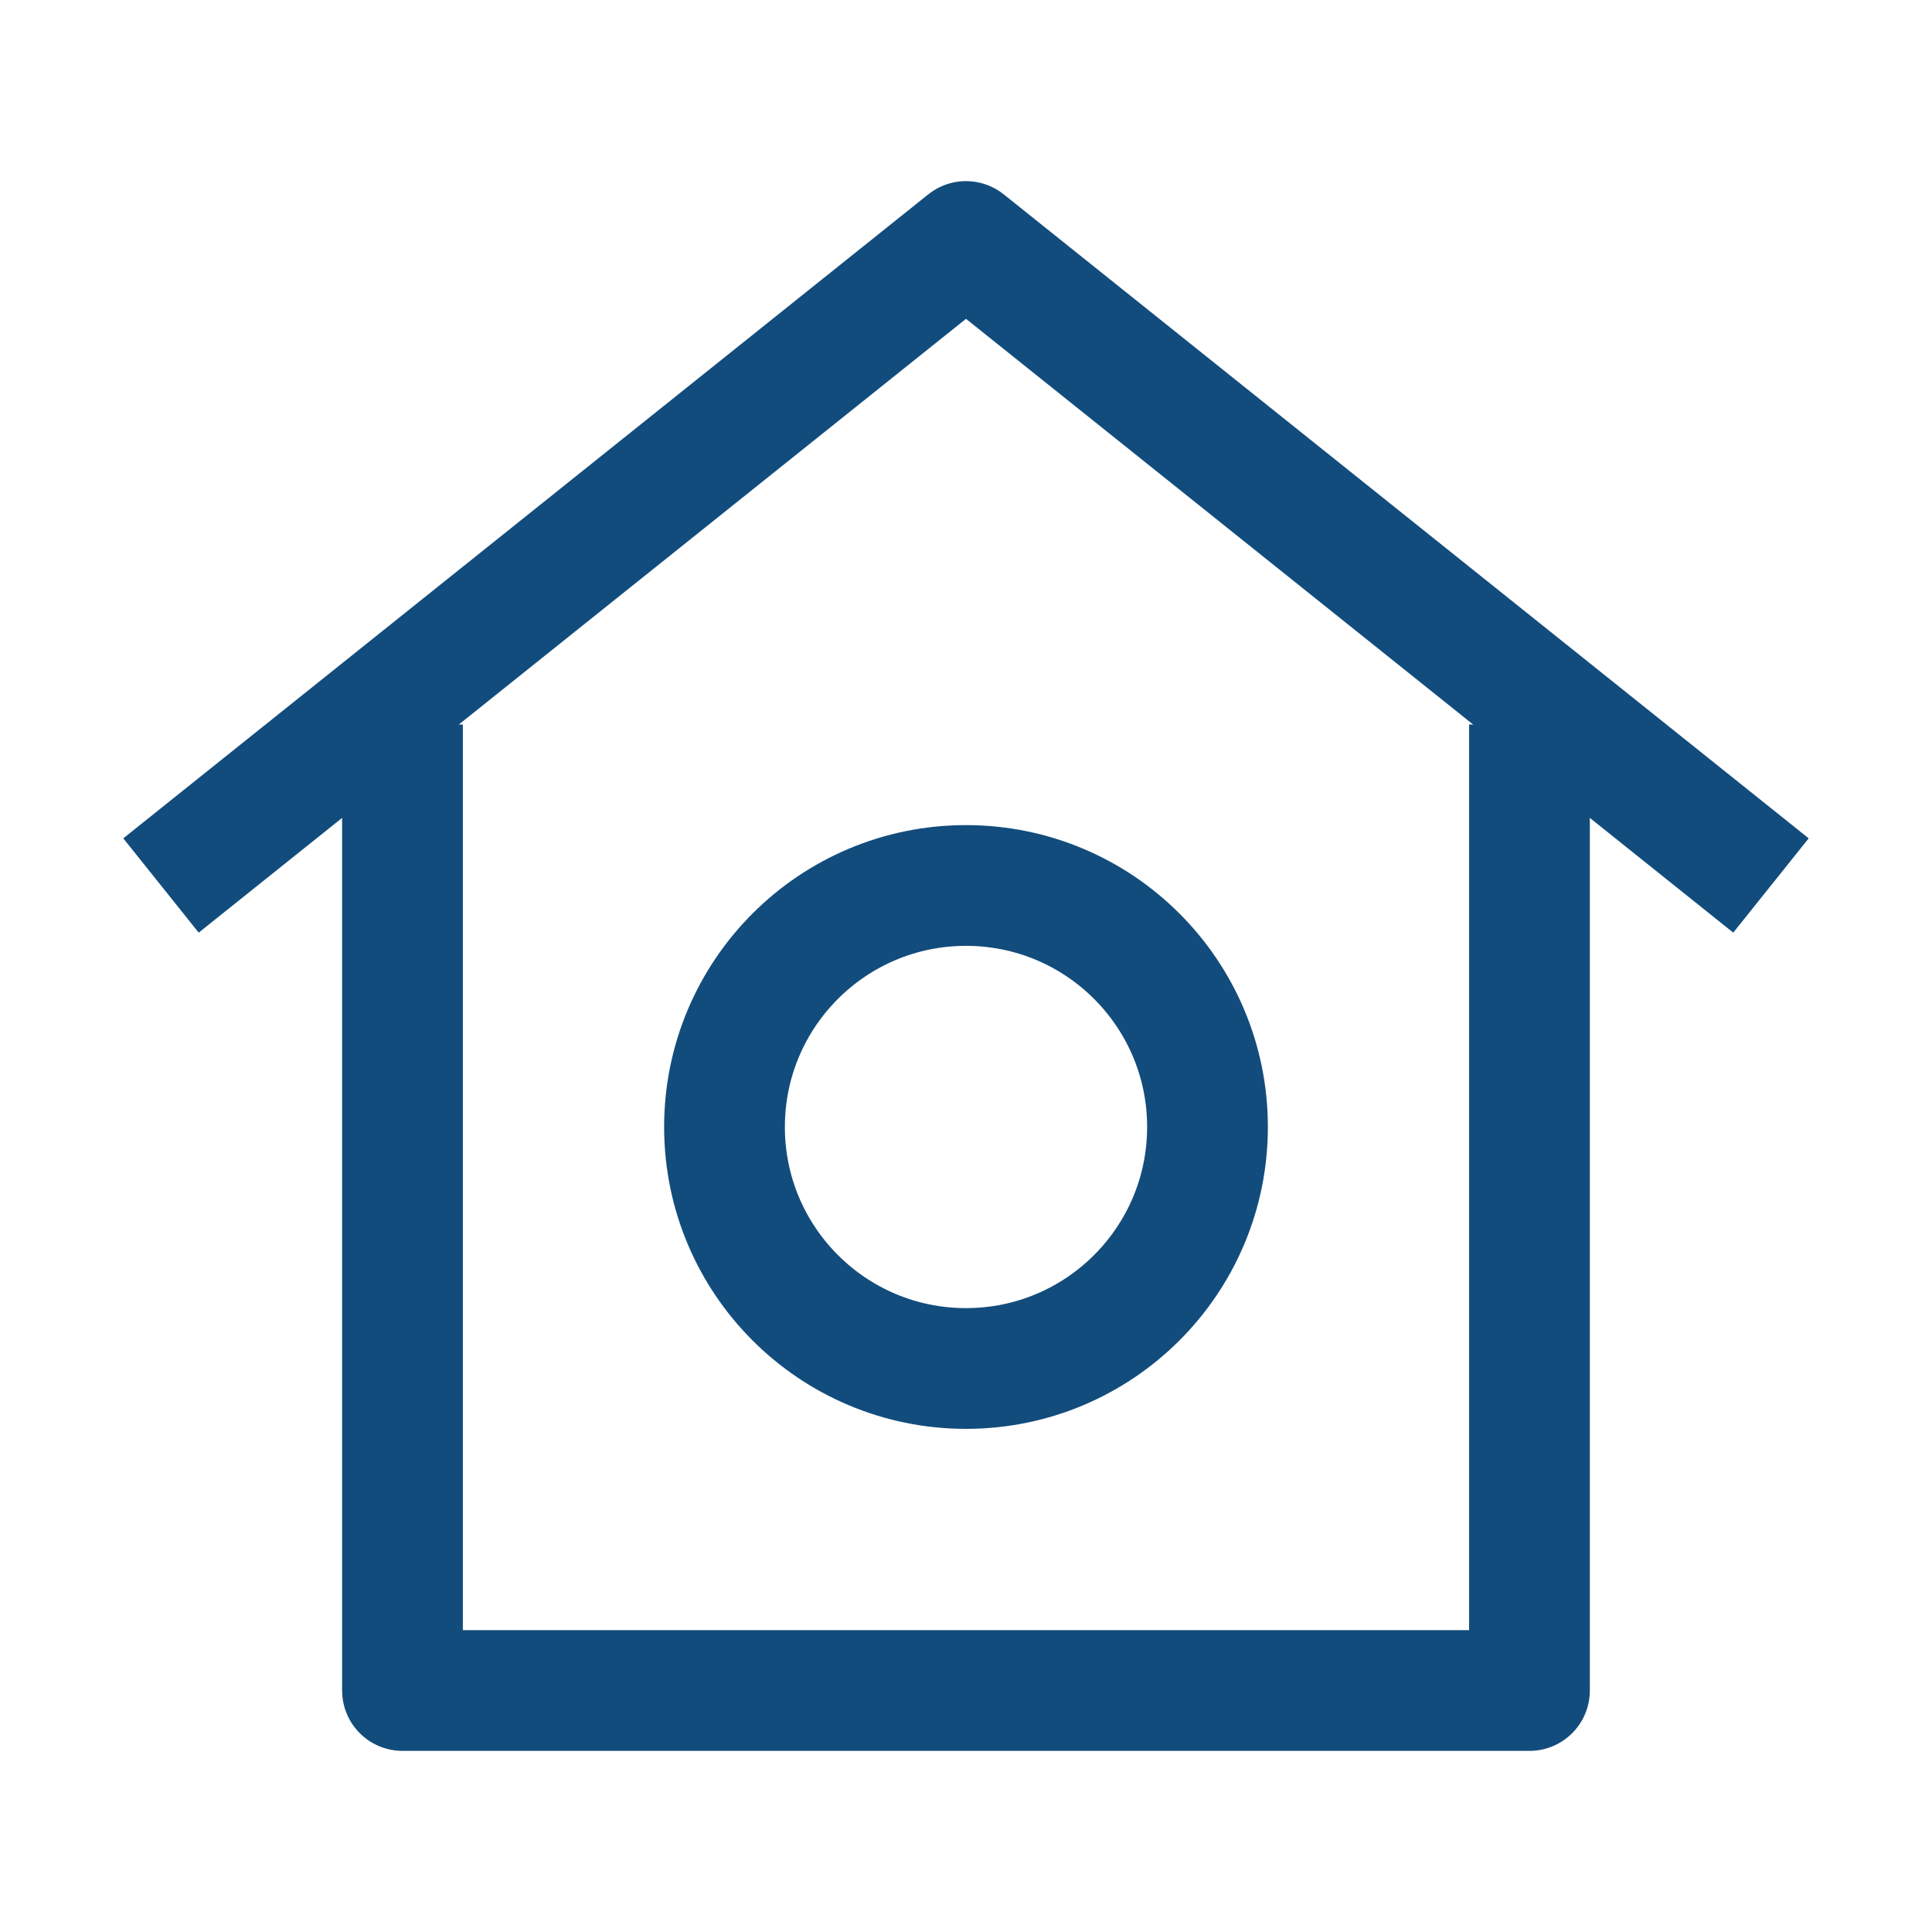 <svg width="40" height="40" viewBox="0 0 40 40" fill="none" xmlns="http://www.w3.org/2000/svg">
<path d="M3.333 18.333L20 5L36.666 18.333" stroke="#124C7C" stroke-width="2.5" stroke-linejoin="round"/>
<path d="M8.333 15V35H31.666V15" stroke="#124C7C" stroke-width="2.5" stroke-linejoin="round"/>
<circle cx="20" cy="23.333" r="5" stroke="#124C7C" stroke-width="2.5"/>
</svg>
